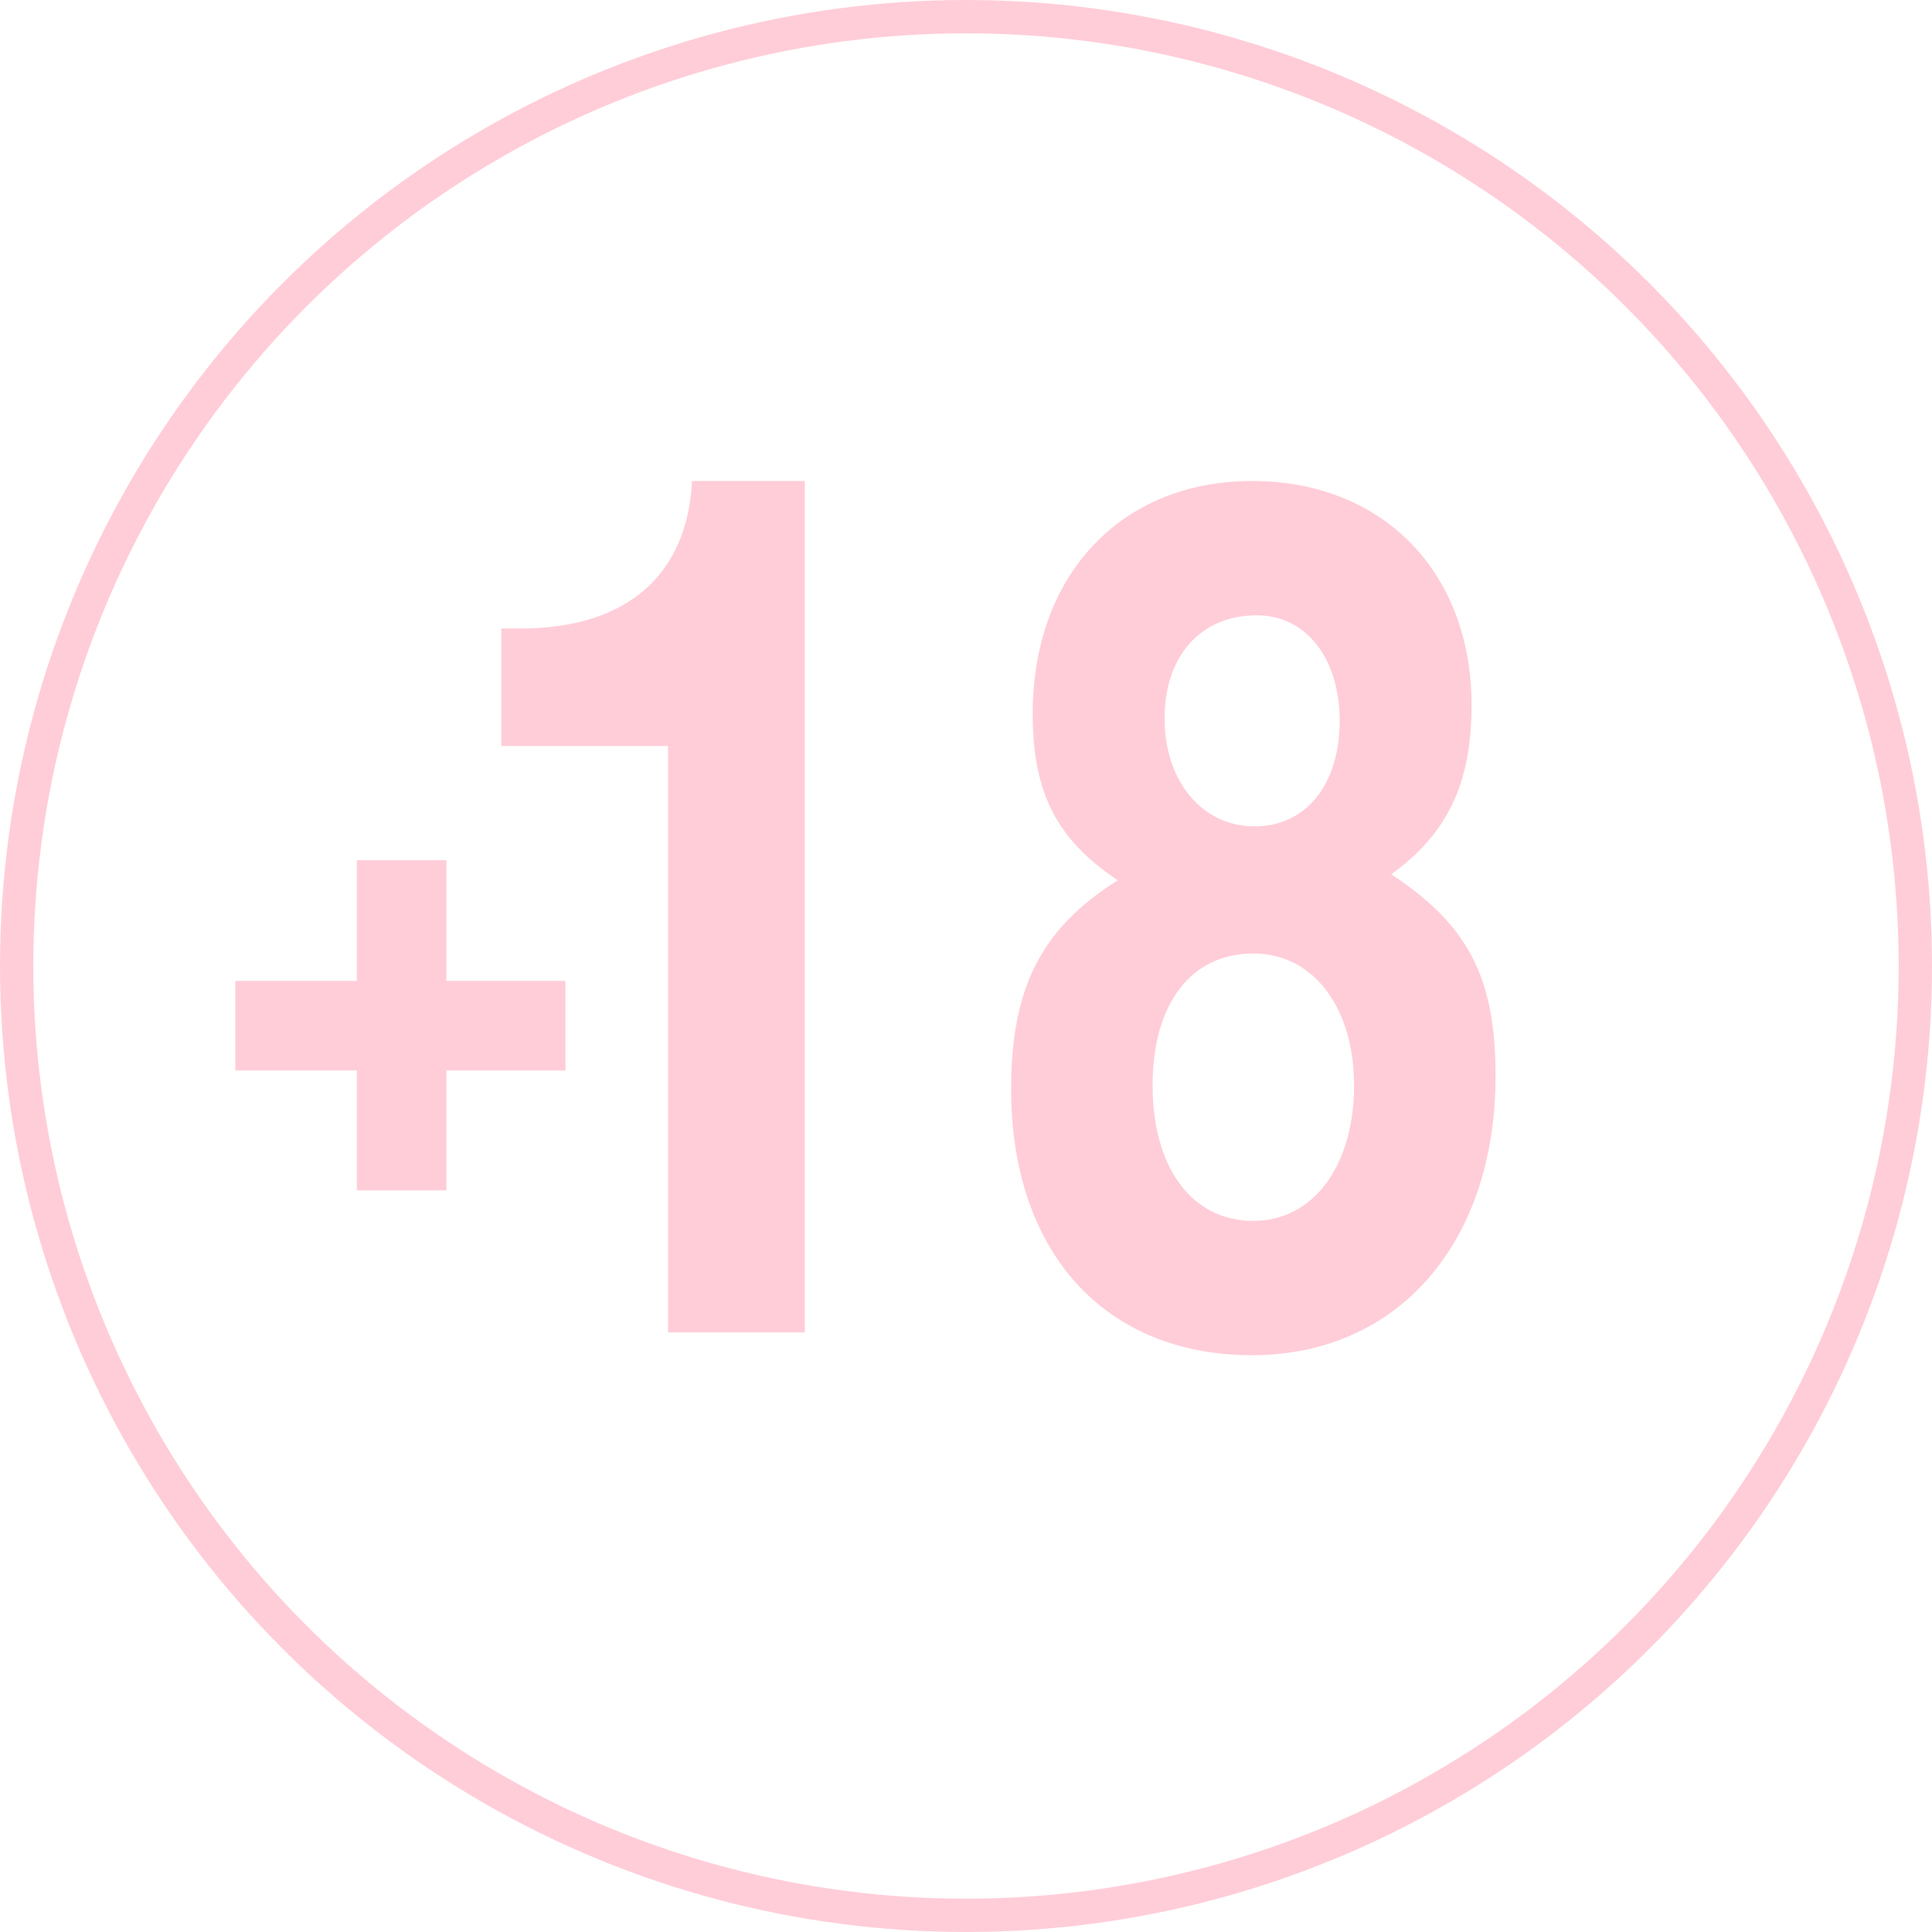 <svg width="58" height="58" viewBox="0 0 58 58" fill="none" xmlns="http://www.w3.org/2000/svg">
<path d="M15.052 22.396V18.868H15.628C18.796 18.868 20.632 17.284 20.776 14.44H24.16V40H20.056V22.396H15.052ZM41.766 26.248C44.07 27.76 44.898 29.344 44.898 32.296C44.898 37.336 41.946 40.684 37.59 40.684C33.162 40.684 30.354 37.588 30.354 32.692C30.354 29.668 31.254 27.868 33.558 26.428C31.722 25.204 31.002 23.8 31.002 21.424C31.002 17.248 33.666 14.44 37.59 14.44C41.514 14.44 44.178 17.176 44.178 21.172C44.178 23.512 43.458 25.024 41.766 26.248ZM37.734 18.472C36.042 18.472 34.962 19.696 34.962 21.568C34.962 23.44 36.078 24.808 37.662 24.808C39.21 24.808 40.218 23.548 40.218 21.64C40.218 19.768 39.21 18.472 37.734 18.472ZM37.626 28.624C35.754 28.624 34.602 30.136 34.602 32.584C34.602 35.068 35.79 36.652 37.626 36.652C39.426 36.652 40.65 34.996 40.65 32.584C40.65 30.244 39.426 28.624 37.626 28.624Z" fill="#FFCDD8"/>
<path d="M13.4 29.448H16.976V32.136H13.4V35.736H10.712V32.136H7.064V29.448H10.712V25.824H13.4V29.448Z" fill="#FFCDD8"/>
<circle cx="29" cy="29" r="28.5" stroke="#FFCDD8"/>
</svg>
